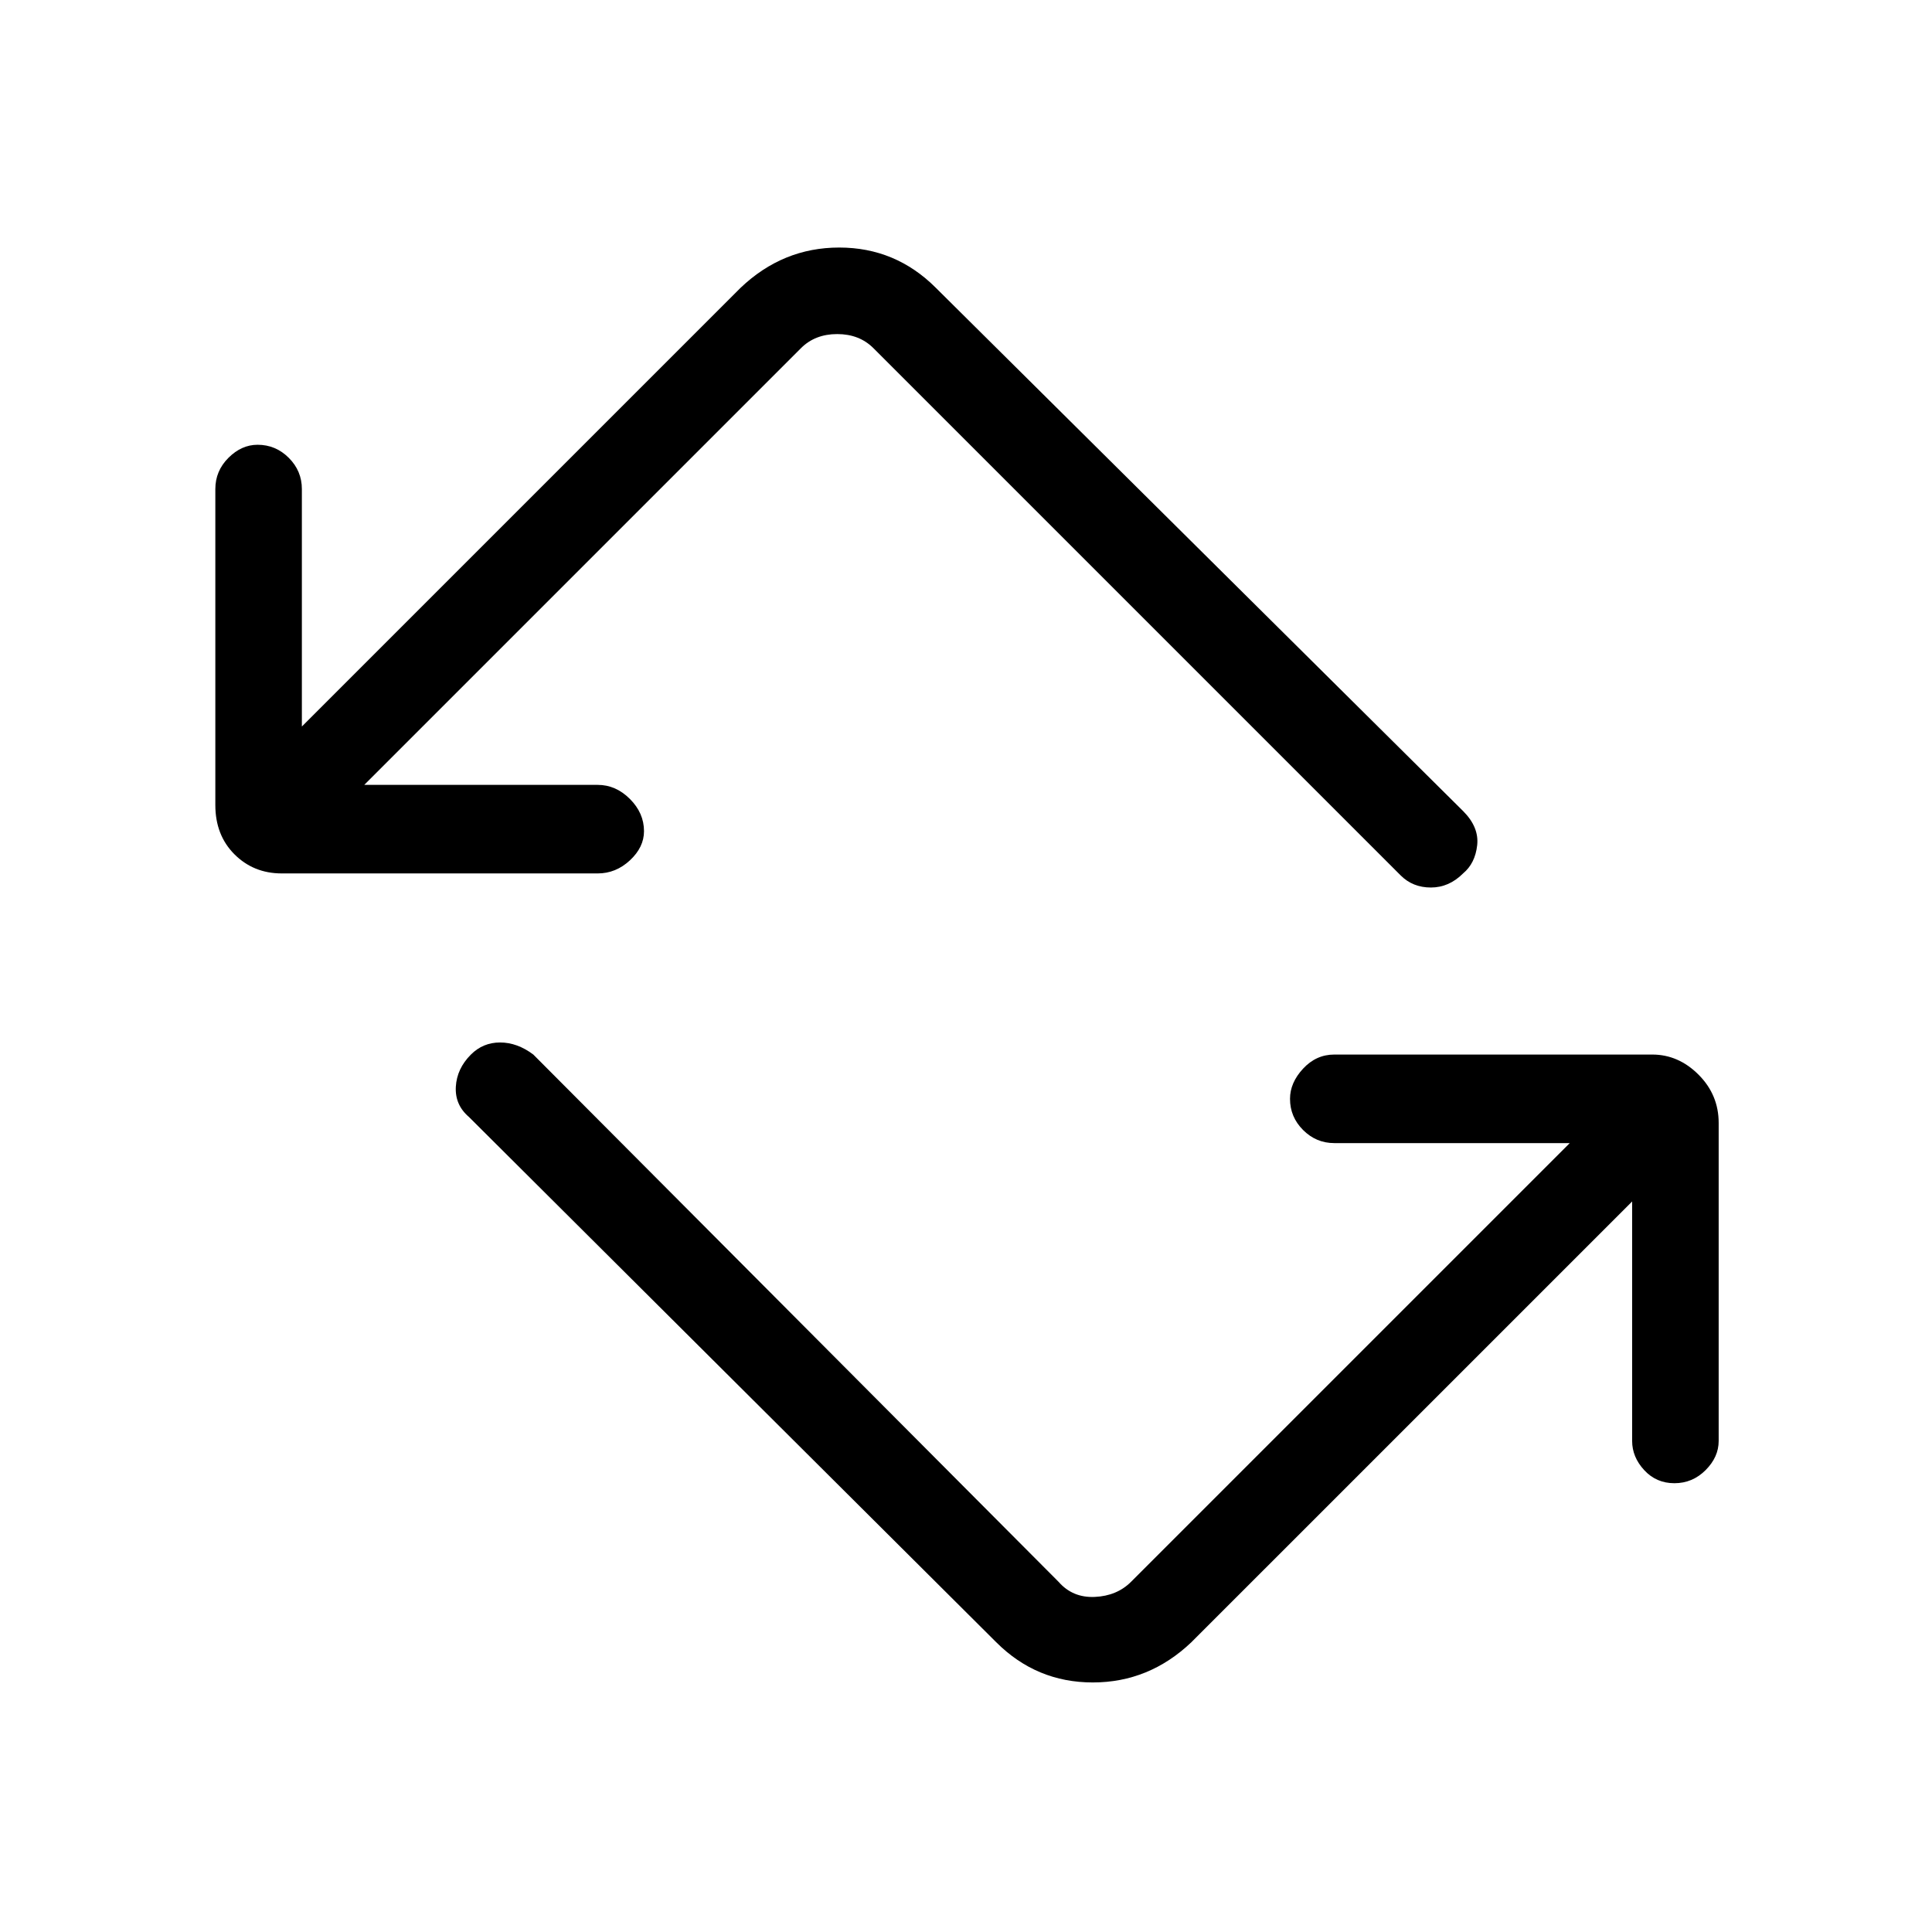 <svg xmlns="http://www.w3.org/2000/svg" height="48" width="48"><path d="m24.75 40.8-13.1-13.05q-.35-.3-.325-.75.025-.45.375-.8.3-.3.725-.3t.825.3L26.3 39.3q.35.4.9.375.55-.025.9-.375L39 28.4h-5.85q-.45 0-.775-.325t-.325-.775q0-.4.325-.75t.775-.35h7.9q.65 0 1.15.5.5.5.5 1.2v7.9q0 .4-.325.725-.325.325-.775.325t-.75-.325q-.3-.325-.3-.725v-5.95L29.6 40.8q-1.05 1-2.45 1-1.4 0-2.4-1Zm-9.9-19.1H7q-.7 0-1.175-.475Q5.35 20.75 5.35 20v-7.85q0-.45.325-.775t.725-.325q.45 0 .775.325t.325.775v5.9l10.9-10.9q1.05-1 2.45-1 1.4 0 2.4 1l13.1 13q.4.4.35.85-.05.45-.35.7-.35.35-.8.35-.45 0-.75-.3L21.7 8.65q-.35-.35-.9-.35t-.9.35L9.05 19.5h5.8q.45 0 .8.35.35.35.35.8 0 .4-.35.725-.35.325-.8.325Z"/></svg>